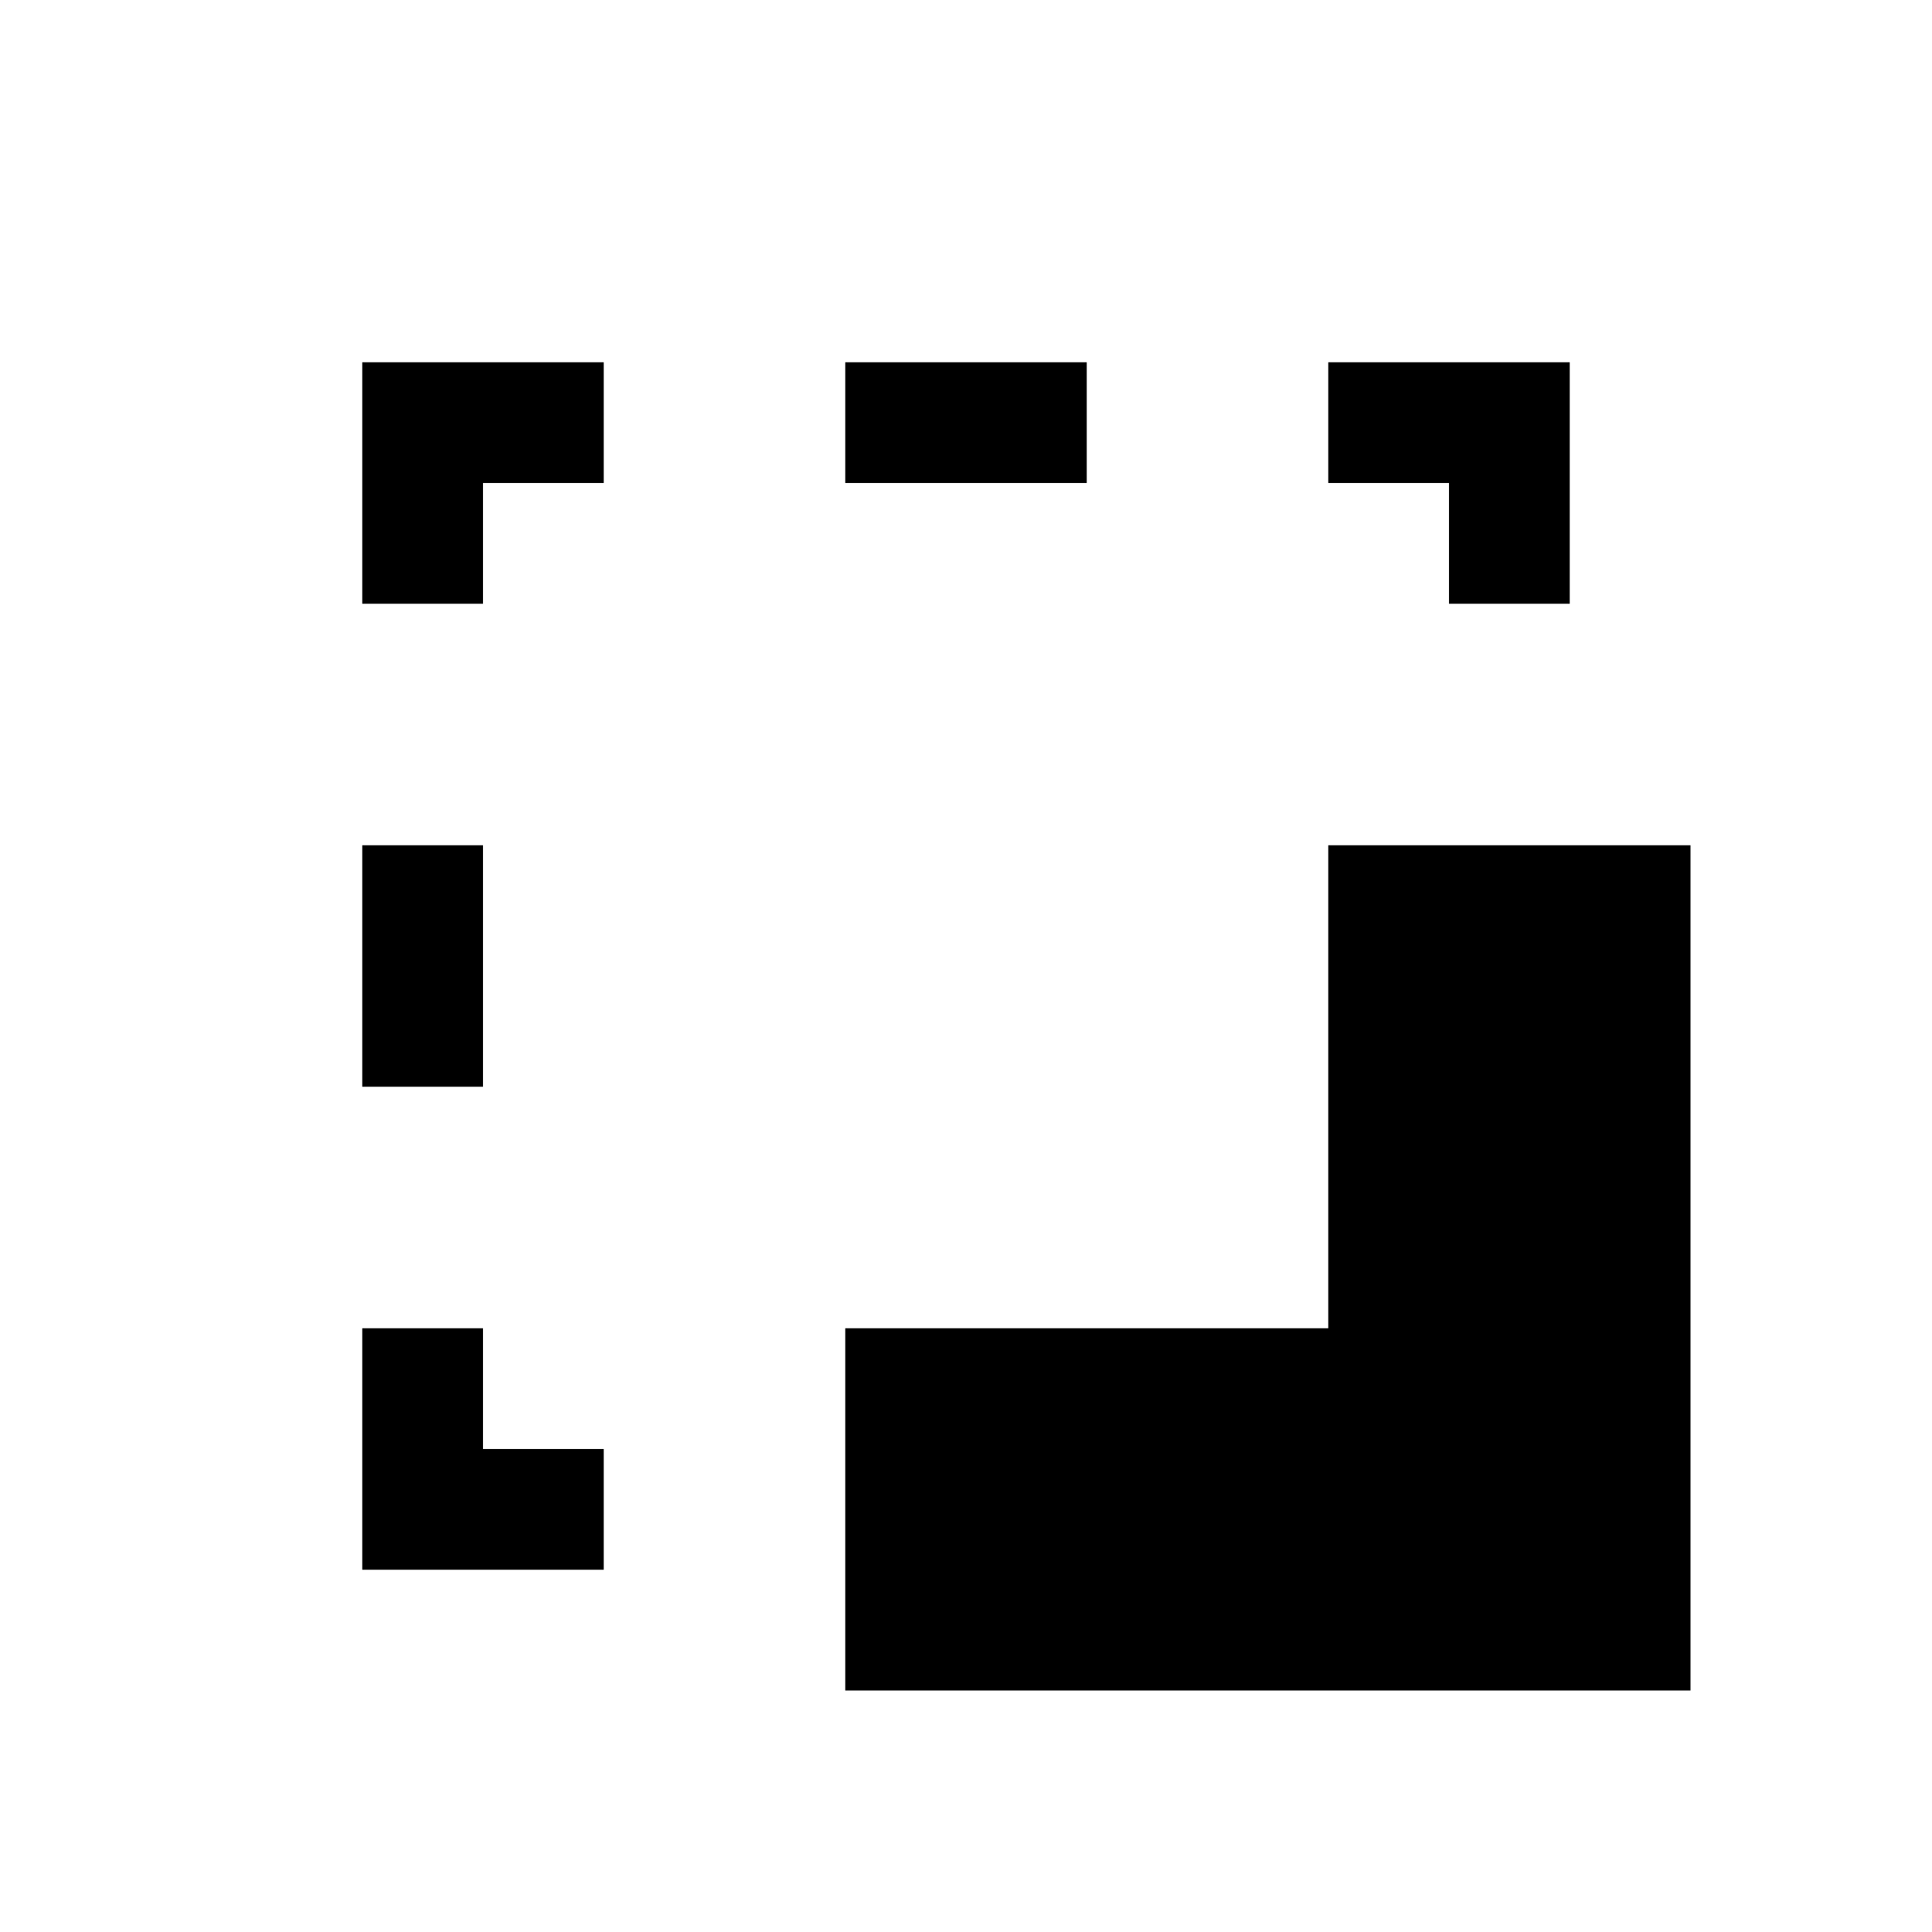 <svg width="16" height="16" viewBox="0 0 16 16" fill="none" xmlns="http://www.w3.org/2000/svg">
<path d="M4 9H3V7H4V9Z" fill="black"/>
<path d="M4 5V4H5V3H3V5H4Z" fill="black"/>
<path d="M7 4V3H9V4H7Z" fill="black"/>
<path d="M12 5H13V3H11V4H12V5Z" fill="black"/>
<path d="M14 7H11V11H7V14H14V7Z" fill="black"/>
<path d="M4 11H3V13H5V12H4V11Z" fill="black"/>
</svg>
